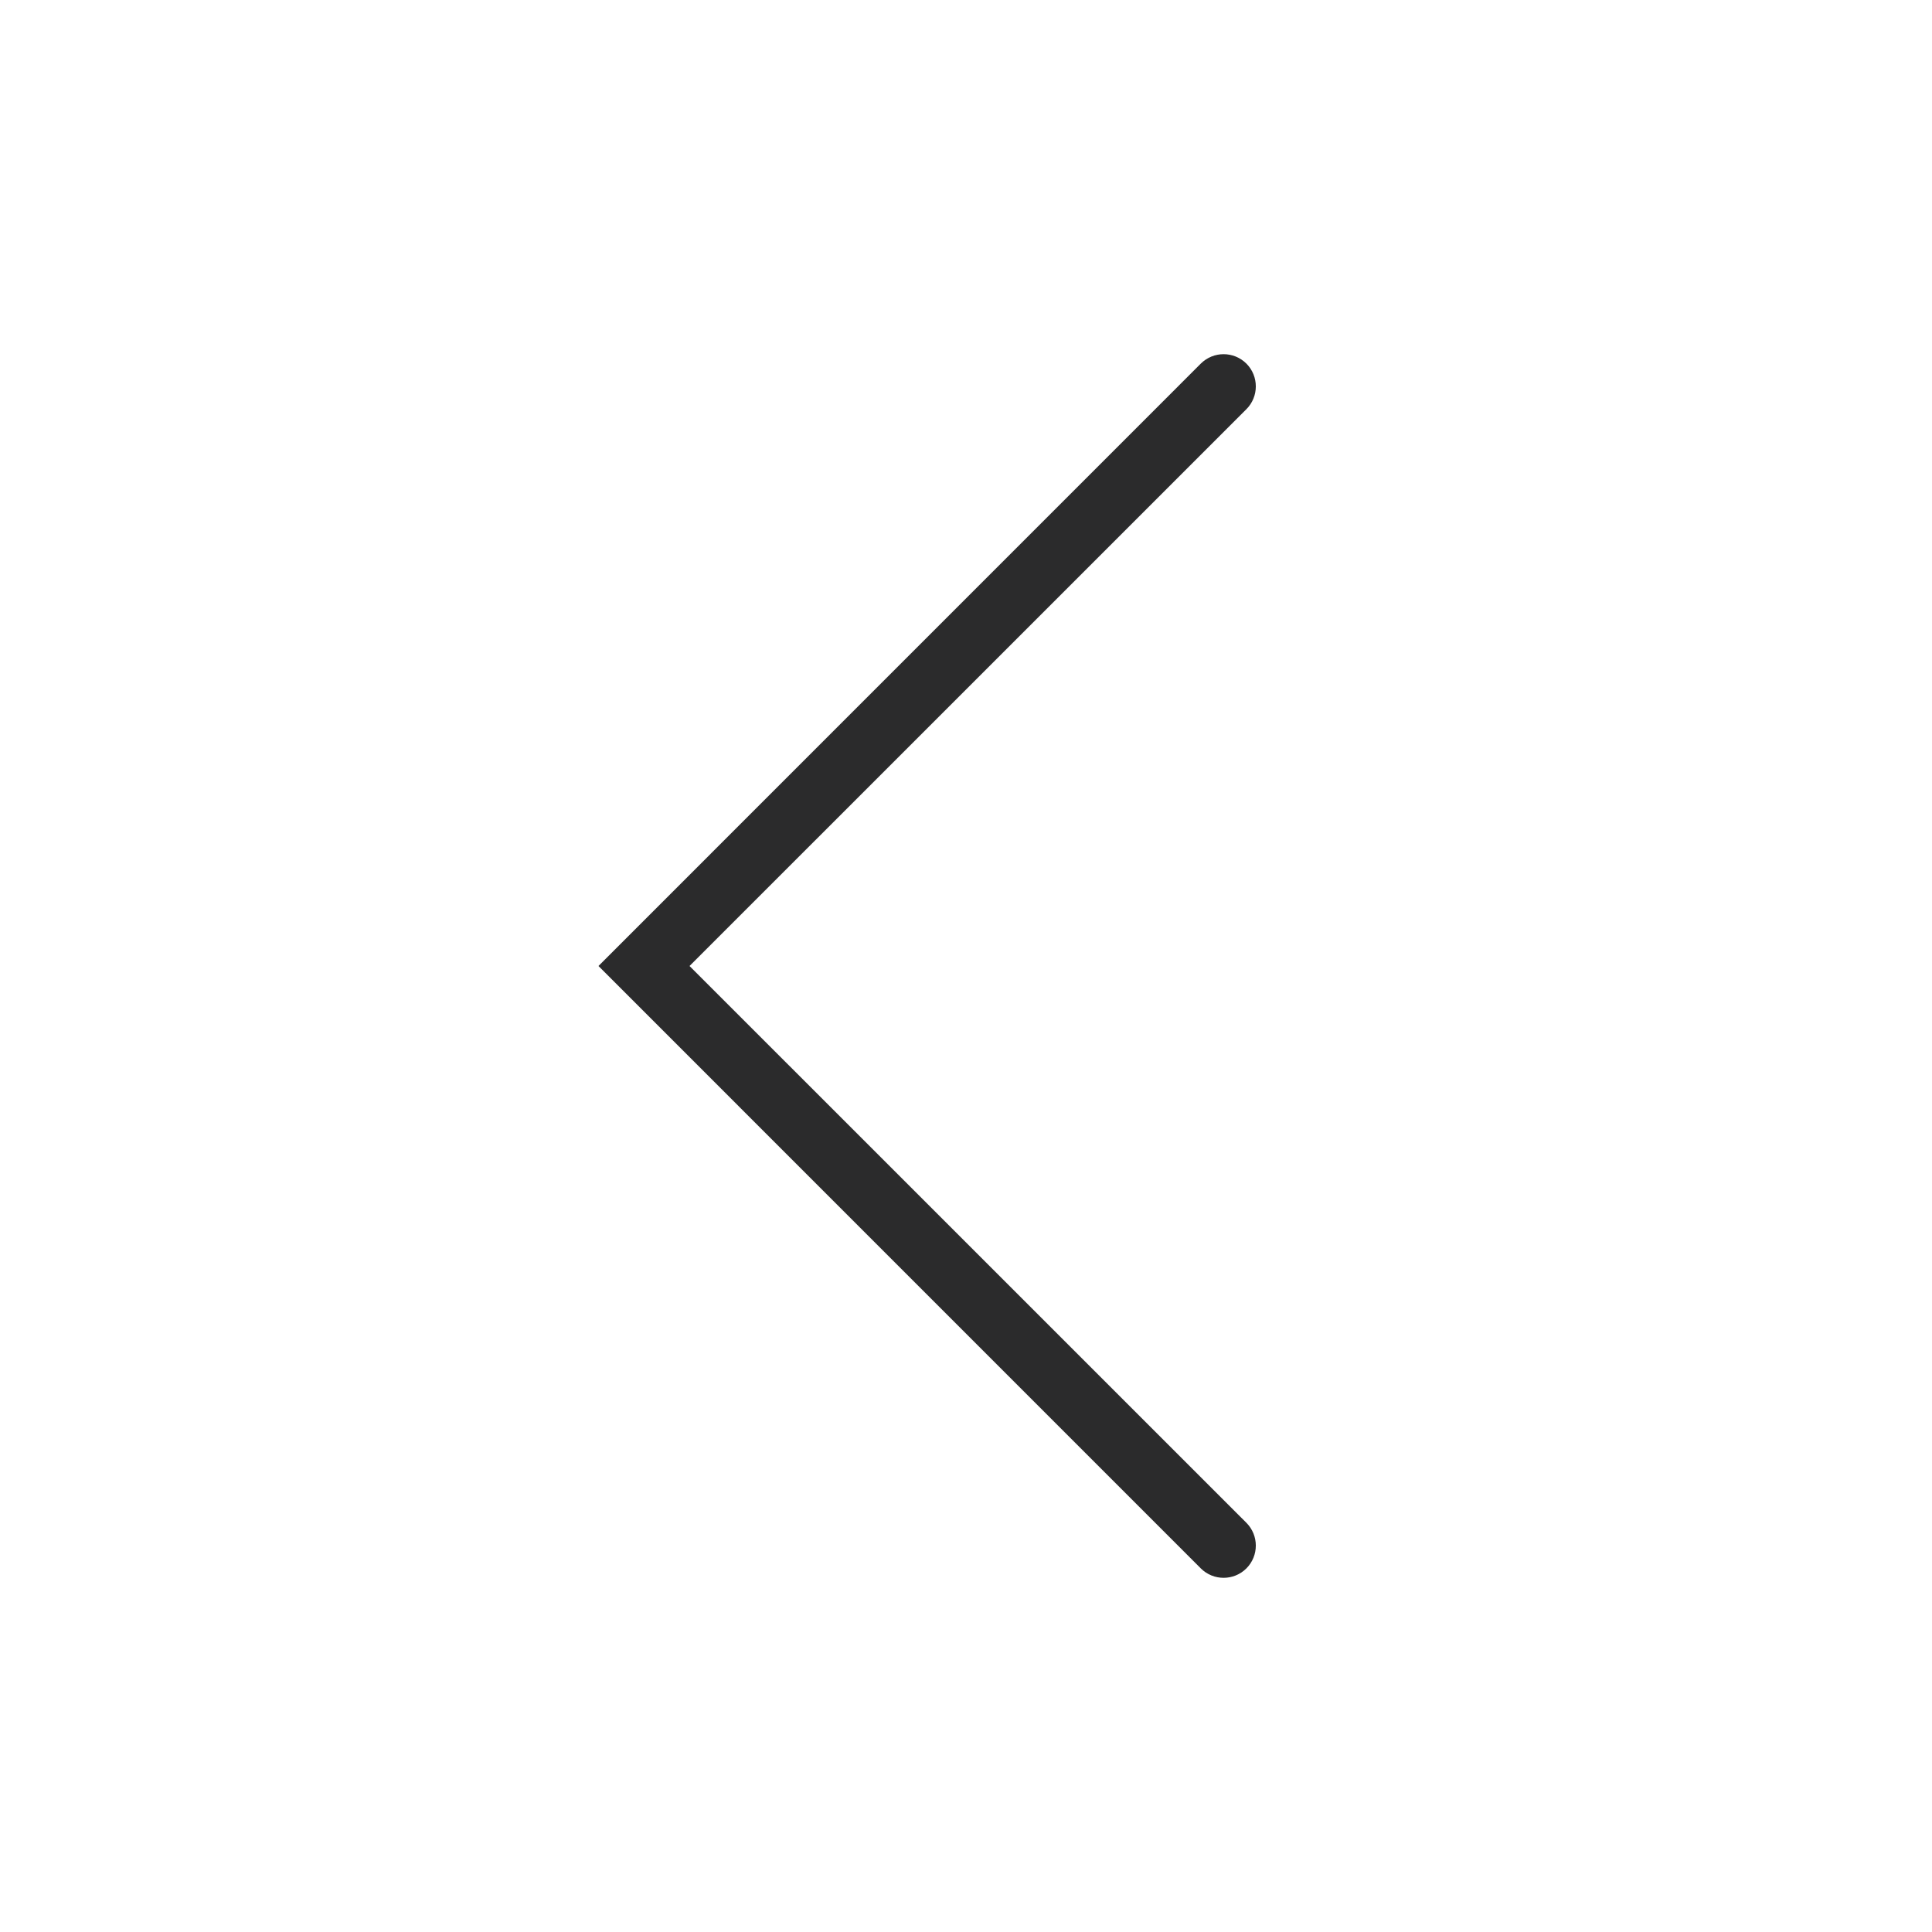 <svg width="30" height="30" viewBox="0 0 30 30" fill="none" xmlns="http://www.w3.org/2000/svg">
<path fill-rule="evenodd" clip-rule="evenodd" d="M19.354 24.354C19.158 24.549 18.842 24.549 18.646 24.354L9.293 15L18.646 5.646C18.842 5.451 19.158 5.451 19.354 5.646C19.549 5.842 19.549 6.158 19.354 6.354L10.707 15L19.354 23.646C19.549 23.842 19.549 24.158 19.354 24.354Z" fill="#2B2B2C"/>
</svg>
